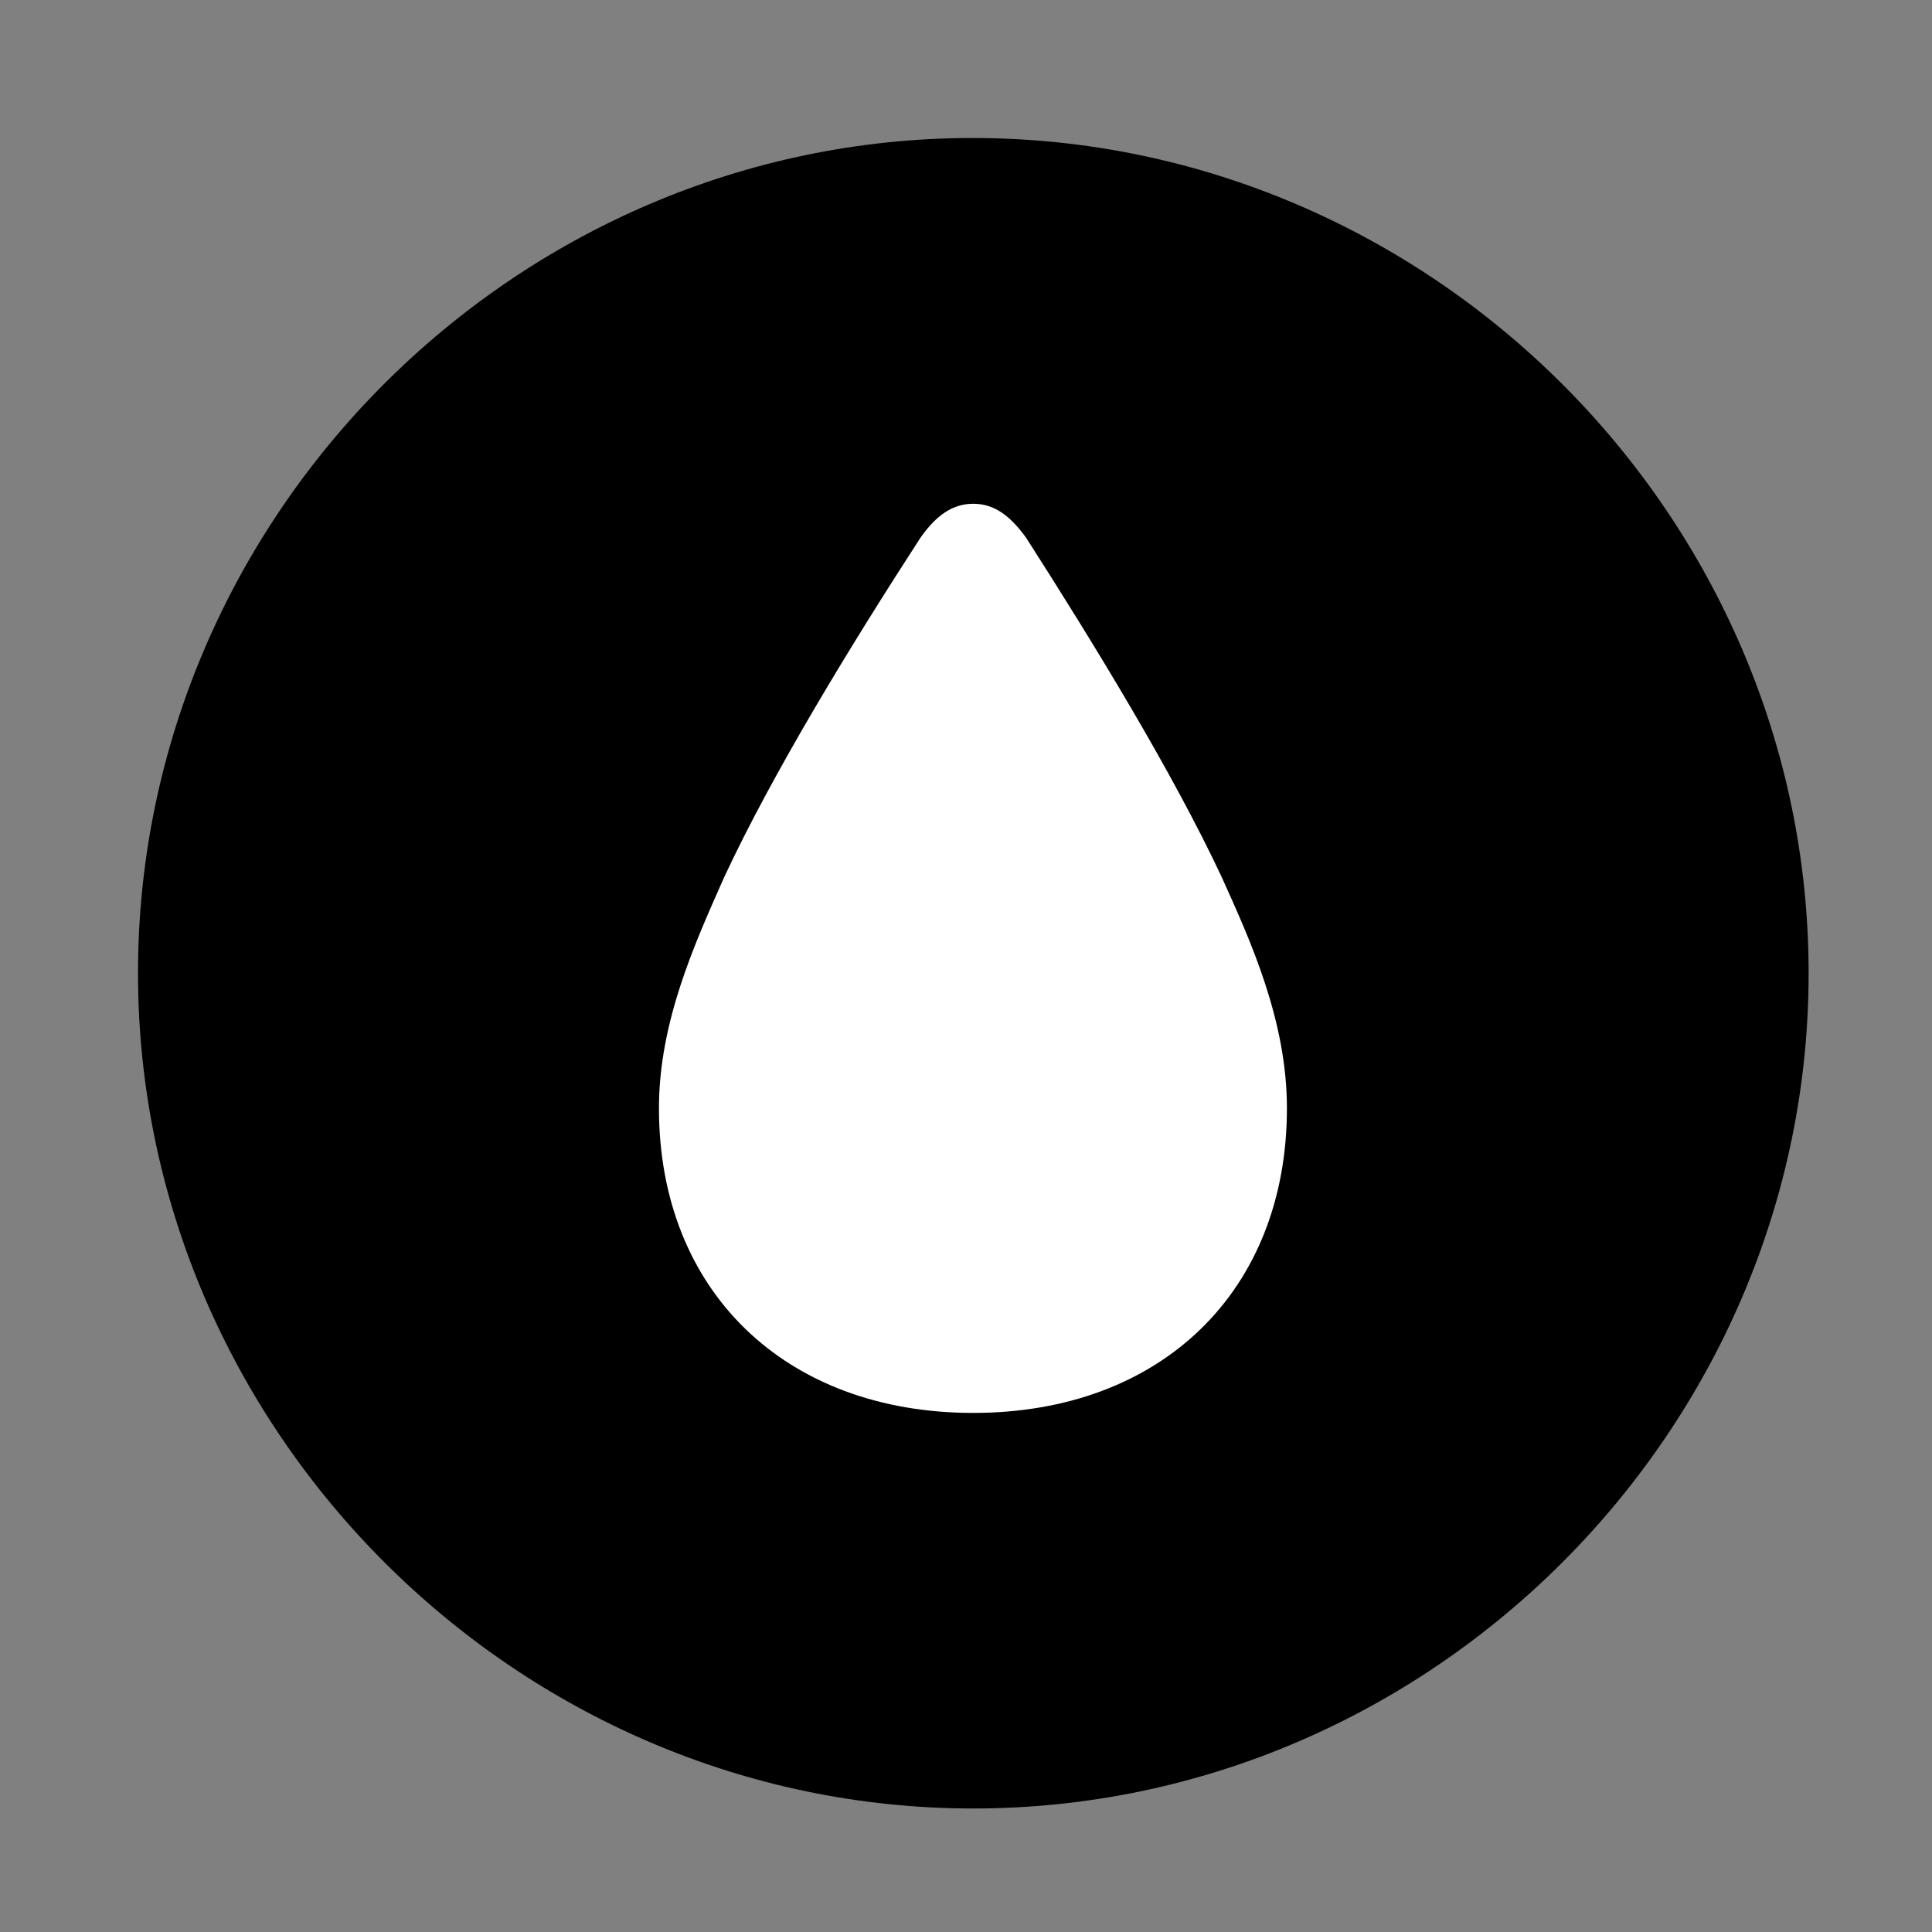 <svg width="28" height="28" viewBox="0 0 28 28" fill="none" xmlns="http://www.w3.org/2000/svg">
<rect x="0" y="0" width="28" height="28" fill="#808080" stroke="none"/>
<path d="M14.105 26.21C20.737 26.21 26.212 20.727 26.212 14.105C26.212 7.473 20.727 2 14.095 2C7.475 2 2 7.473 2 14.105C2 20.727 7.485 26.21 14.105 26.21Z" fill="black"/>
<path d="M14.105 20.477C11.379 20.477 9.55 18.71 9.55 16.061C9.55 14.798 10.081 13.651 10.493 12.718C11.202 11.195 12.344 9.33 13.34 7.793C13.574 7.459 13.815 7.301 14.105 7.301C14.398 7.301 14.629 7.459 14.871 7.793C15.855 9.33 16.994 11.191 17.708 12.716C18.13 13.649 18.651 14.798 18.651 16.061C18.651 18.71 16.832 20.477 14.105 20.477Z" fill="white"/>
</svg>
